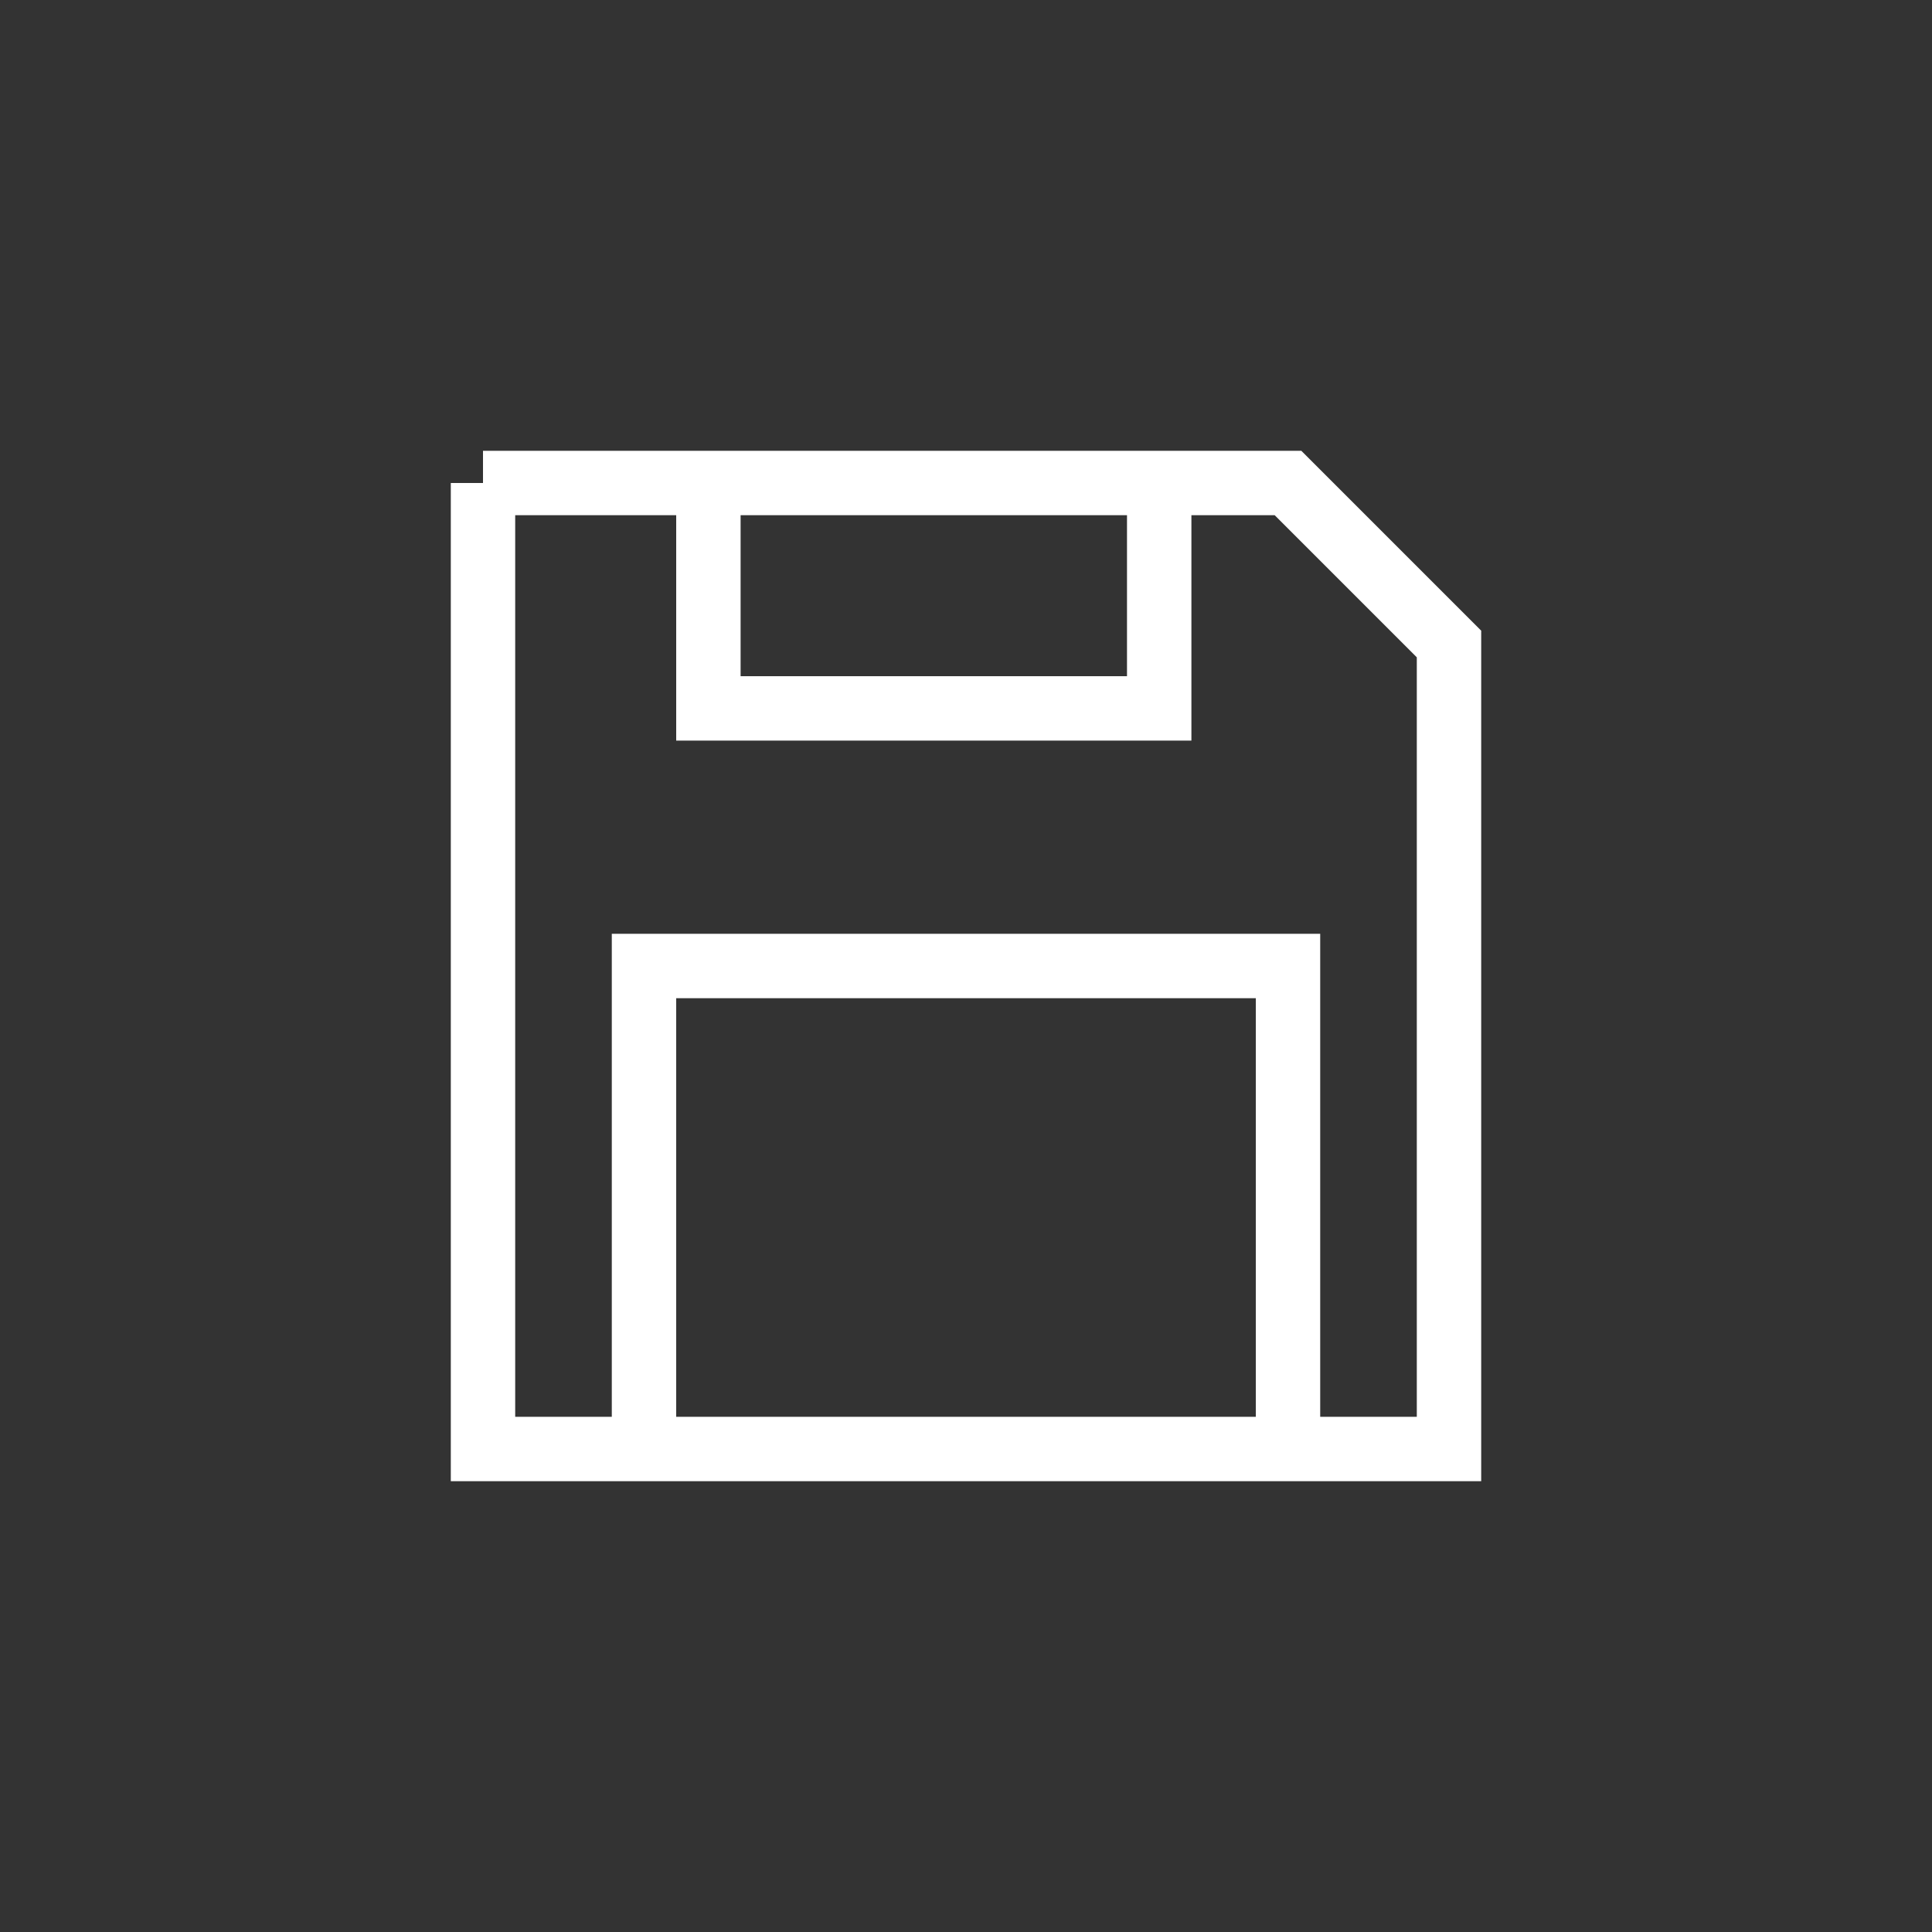 <svg width="60" height="60" xmlns="http://www.w3.org/2000/svg">
    <rect width="100%" height="100%" fill="#333333" stroke="none"/>
    <polyline points="15,15 40,15 45,20 45,45 15,45 15,45 15,20 15,15" style="fill:none;stroke:white;stroke-width:2" />
	<polyline points="20,45 20,30 40,30 40,45  " style="fill:none;stroke:white;stroke-width:2" />
	
	<polyline points="22,15 22,22 36,22 36, 15" style="fill:none;stroke:white;stroke-width:2" />
</svg>